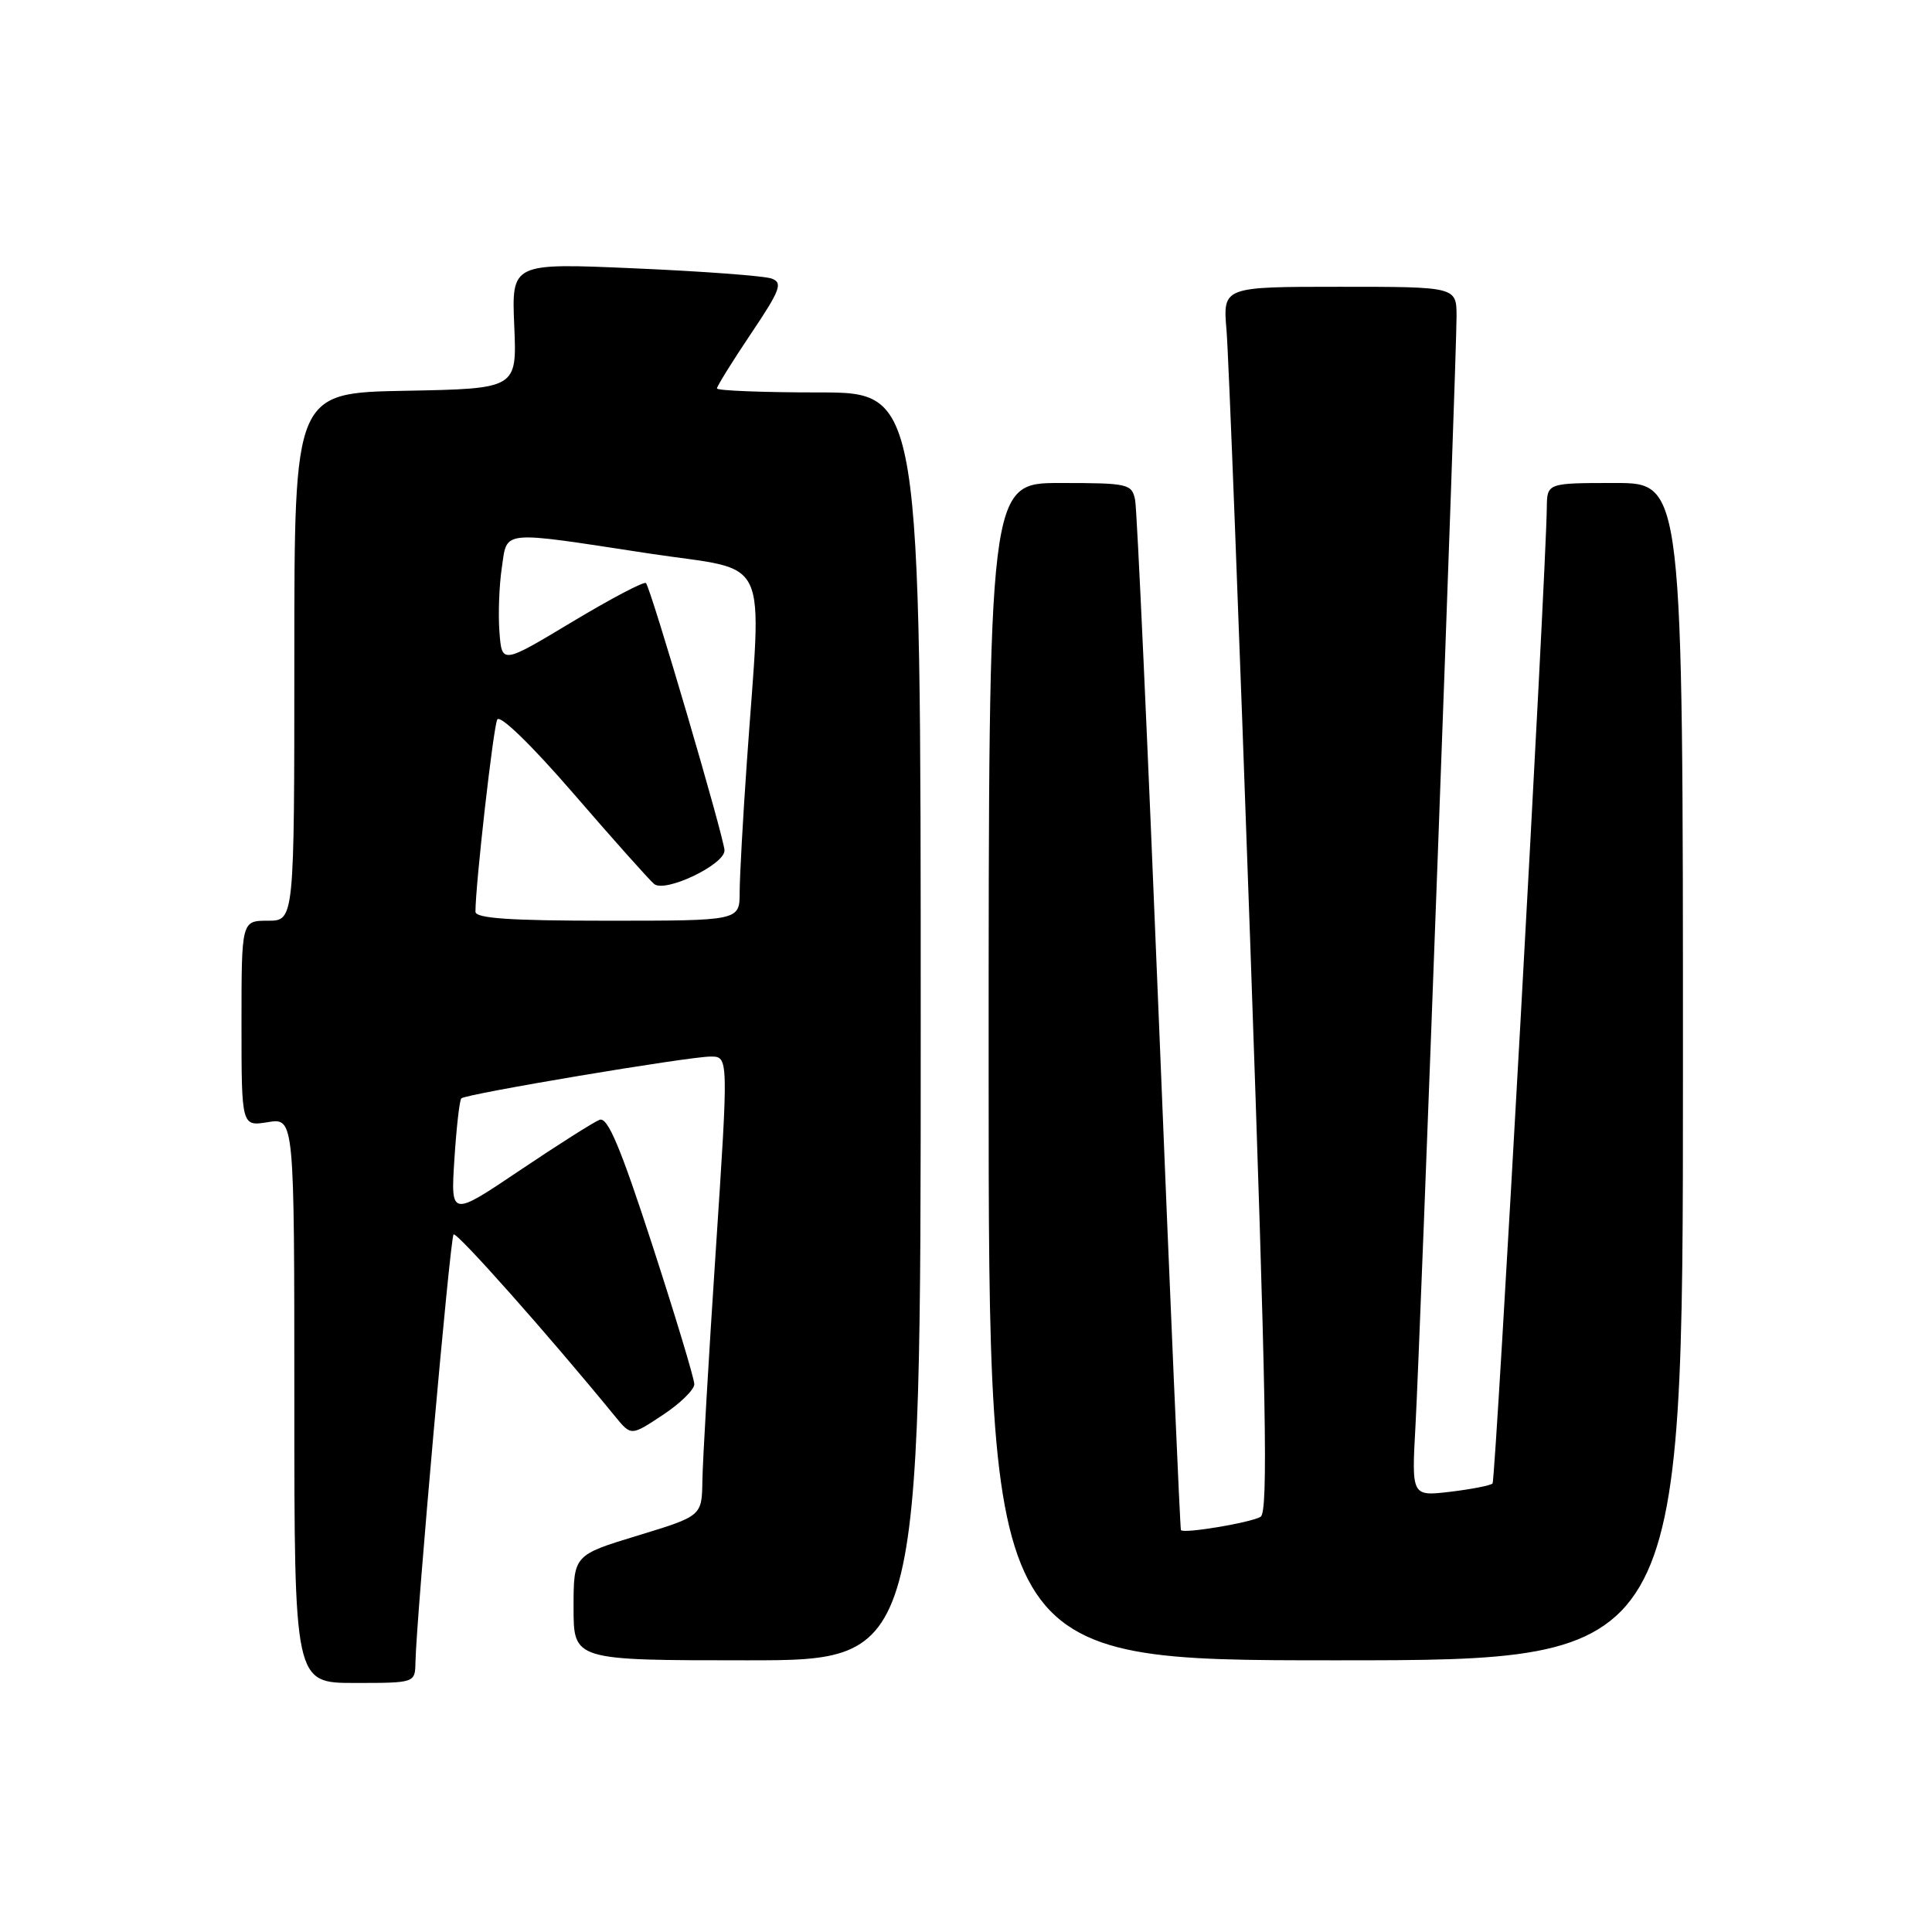 <?xml version="1.0" encoding="UTF-8" standalone="no"?>
<!DOCTYPE svg PUBLIC "-//W3C//DTD SVG 1.1//EN" "http://www.w3.org/Graphics/SVG/1.1/DTD/svg11.dtd" >
<svg xmlns="http://www.w3.org/2000/svg" xmlns:xlink="http://www.w3.org/1999/xlink" version="1.1" viewBox="0 0 256 256">
 <g >
 <path fill="currentColor"
d=" M 55.05 220.25 C 55.18 214.20 59.64 164.03 60.10 163.57 C 60.50 163.17 72.72 176.93 81.56 187.75 C 83.63 190.27 83.63 190.27 87.81 187.50 C 90.12 185.98 92.00 184.14 92.00 183.41 C 92.00 182.69 89.49 174.38 86.43 164.96 C 82.22 152.02 80.52 147.97 79.45 148.38 C 78.67 148.68 73.92 151.69 68.88 155.08 C 59.72 161.24 59.72 161.24 60.21 153.60 C 60.48 149.40 60.89 145.77 61.13 145.54 C 61.72 144.95 91.23 140.00 94.16 140.00 C 96.54 140.00 96.54 140.00 94.84 165.75 C 93.90 179.91 93.11 193.61 93.07 196.19 C 93.00 200.88 93.00 200.88 84.50 203.47 C 76.00 206.06 76.00 206.06 76.00 213.03 C 76.00 220.00 76.00 220.00 99.00 220.00 C 122.00 220.00 122.00 220.00 122.00 136.00 C 122.00 52.00 122.00 52.00 108.50 52.00 C 101.08 52.00 95.00 51.76 95.00 51.47 C 95.00 51.18 97.02 47.92 99.49 44.24 C 103.41 38.41 103.76 37.46 102.24 36.91 C 101.28 36.56 93.14 35.95 84.14 35.56 C 67.79 34.84 67.79 34.84 68.14 43.17 C 68.50 51.50 68.50 51.50 53.75 51.78 C 39.00 52.05 39.00 52.05 39.00 87.03 C 39.00 122.00 39.00 122.00 35.50 122.00 C 32.00 122.00 32.00 122.00 32.00 135.63 C 32.00 149.26 32.00 149.26 35.50 148.69 C 39.00 148.13 39.00 148.13 39.00 185.56 C 39.00 223.00 39.00 223.00 47.00 223.00 C 55.00 223.00 55.00 223.00 55.05 220.25 Z  M 223.00 142.00 C 223.00 64.00 223.00 64.00 214.00 64.00 C 205.00 64.00 205.00 64.00 204.96 67.25 C 204.85 76.42 198.19 196.14 197.77 196.57 C 197.49 196.84 194.97 197.33 192.15 197.67 C 187.04 198.27 187.04 198.27 187.56 188.89 C 188.18 177.73 193.00 47.65 193.00 41.95 C 193.00 38.00 193.00 38.00 177.52 38.00 C 162.03 38.00 162.03 38.00 162.52 43.75 C 162.79 46.91 164.20 83.41 165.66 124.85 C 167.79 185.46 168.06 200.34 167.04 200.98 C 165.79 201.75 156.86 203.25 156.48 202.75 C 156.37 202.61 155.06 172.35 153.57 135.50 C 152.08 98.65 150.66 67.49 150.41 66.25 C 149.98 64.11 149.51 64.00 140.48 64.00 C 131.00 64.00 131.00 64.00 131.00 142.00 C 131.00 220.00 131.00 220.00 177.00 220.00 C 223.00 220.00 223.00 220.00 223.00 142.00 Z  M 63.00 120.81 C 63.00 117.21 65.37 96.32 65.89 95.34 C 66.25 94.66 70.43 98.72 76.00 105.16 C 81.22 111.21 86.03 116.59 86.67 117.13 C 88.12 118.34 96.00 114.59 96.00 112.69 C 96.00 111.16 86.23 77.89 85.59 77.26 C 85.34 77.01 80.95 79.32 75.82 82.40 C 66.50 88.00 66.50 88.00 66.18 83.75 C 66.00 81.41 66.14 77.59 66.49 75.25 C 67.24 70.18 66.08 70.30 85.94 73.33 C 102.39 75.83 100.93 72.73 98.96 101.00 C 98.44 108.42 98.01 116.19 98.01 118.25 C 98.00 122.00 98.00 122.00 80.50 122.00 C 67.63 122.00 63.00 121.69 63.00 120.81 Z "/>
</g>
</svg>